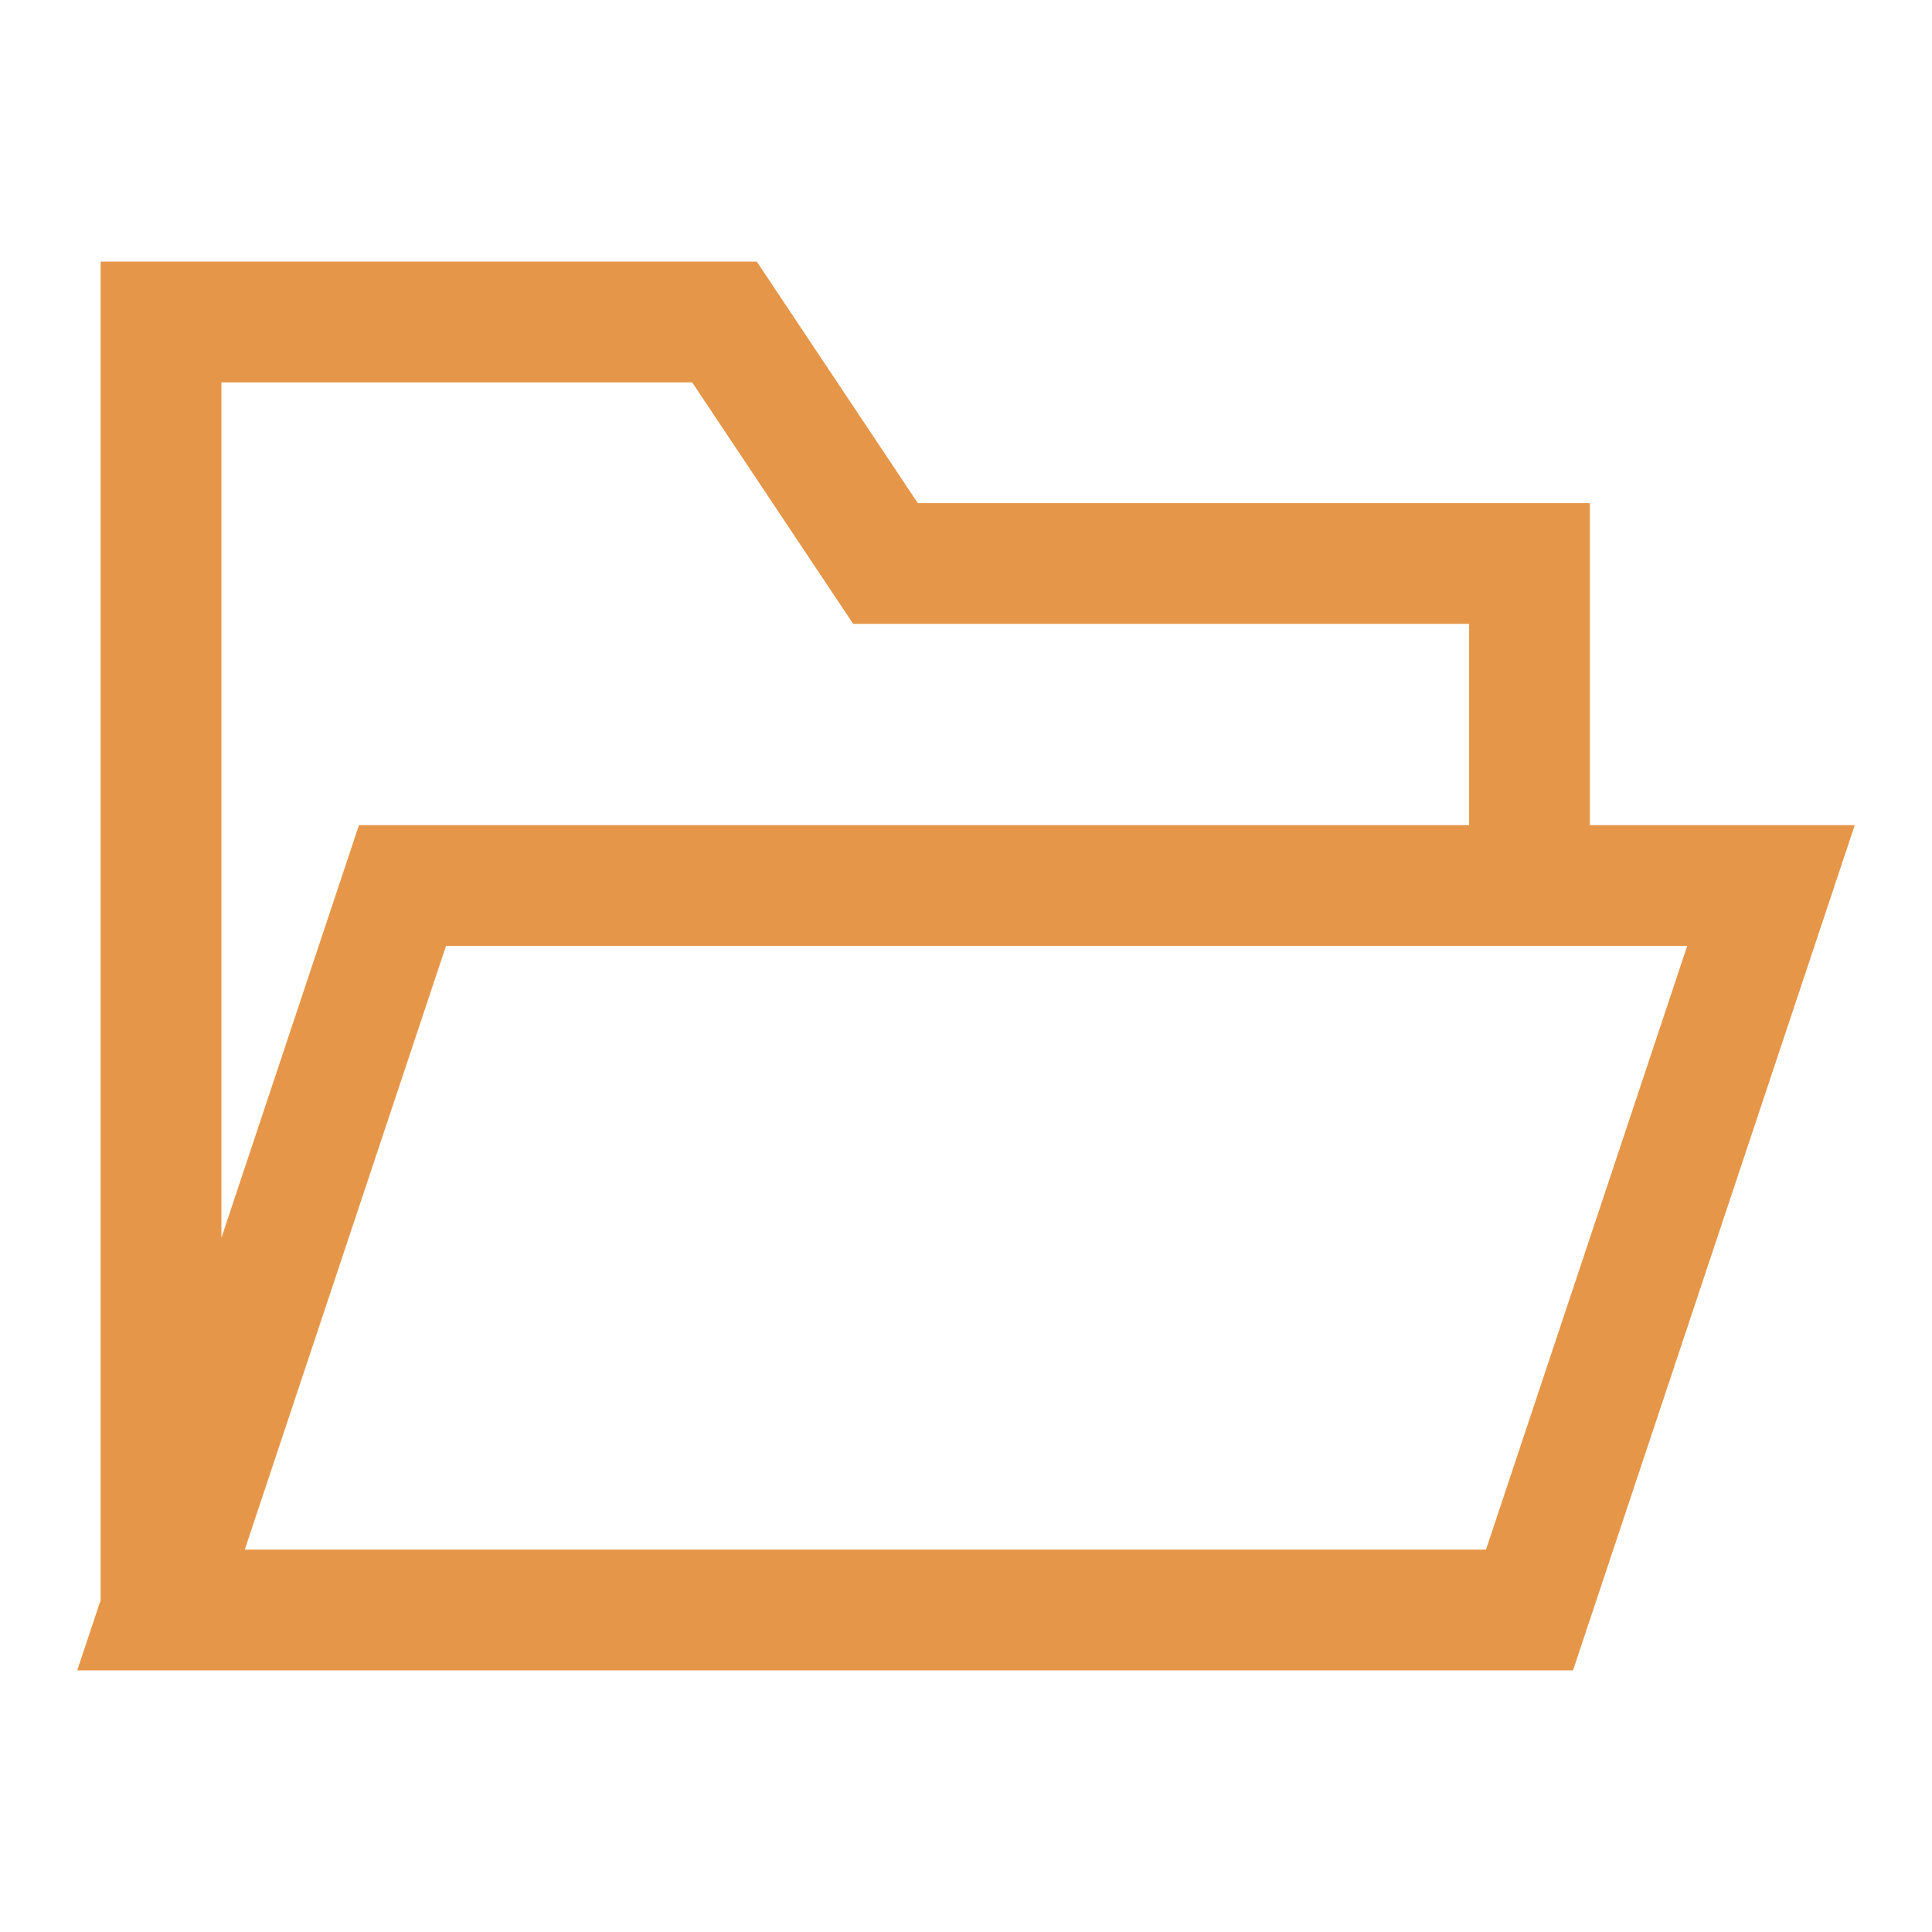 <svg xmlns="http://www.w3.org/2000/svg" class="rubicons folder-open" width="36" height="36" viewBox="0 0 24 24" stroke="rgb(230, 150, 72)" stroke-width="1.5" fill="none">
  <path d="M2 20V4h7l2 3h8v4M2 20h17l3-9H5l-3 9z" stroke-linecap="round"></path>
</svg>